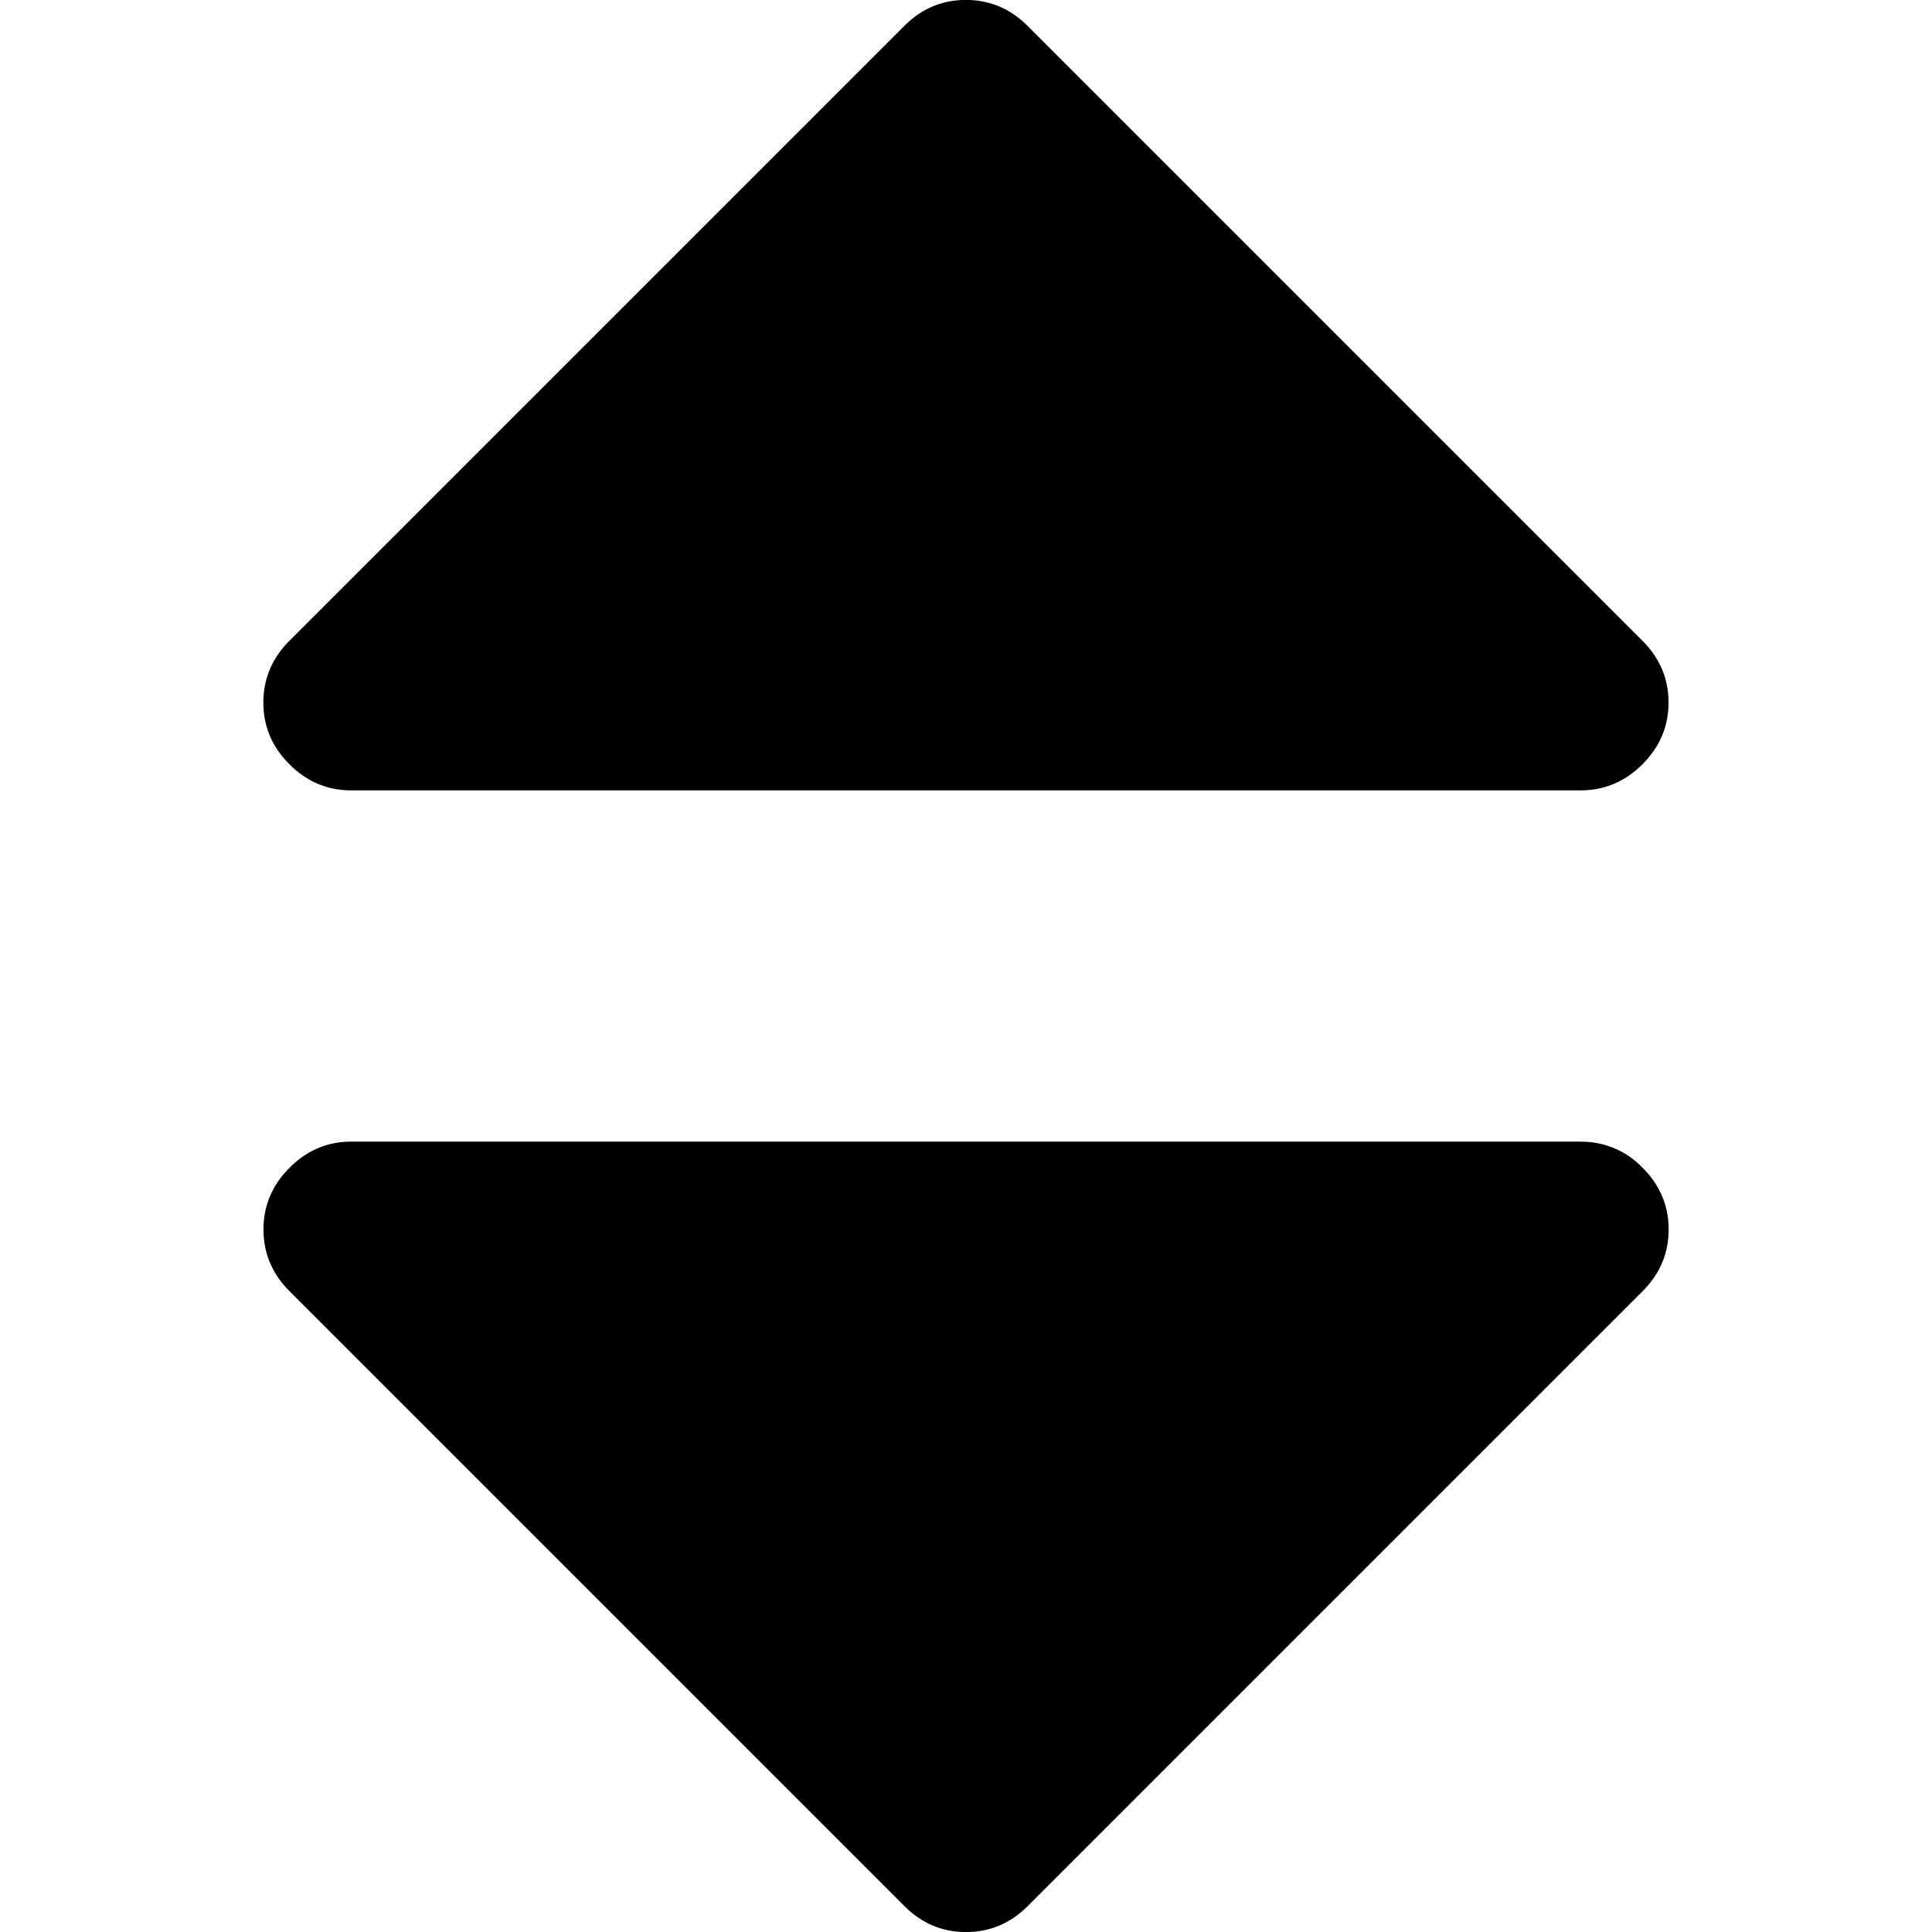 <svg xmlns="http://www.w3.org/2000/svg" width="32" height="32" viewBox="0 0 32 32"><path d="M5.818 13.091h20.363c.394 0 .735-.144 1.023-.432s.432-.629.432-1.023-.144-.735-.432-1.023L17.022.431c-.288-.288-.628-.432-1.023-.432s-.735.144-1.023.432L4.794 10.613c-.288.288-.432.629-.432 1.023s.144.735.432 1.023c.288.288.629.432 1.023.432zm20.364 5.818H5.819c-.394 0-.735.144-1.023.432s-.432.629-.432 1.023.144.735.432 1.023l10.182 10.182c.288.288.629.432 1.023.432s.735-.144 1.023-.432l10.182-10.182c.288-.288.432-.629.432-1.023s-.144-.735-.432-1.023a1.397 1.397 0 0 0-1.023-.431z"/></svg>
